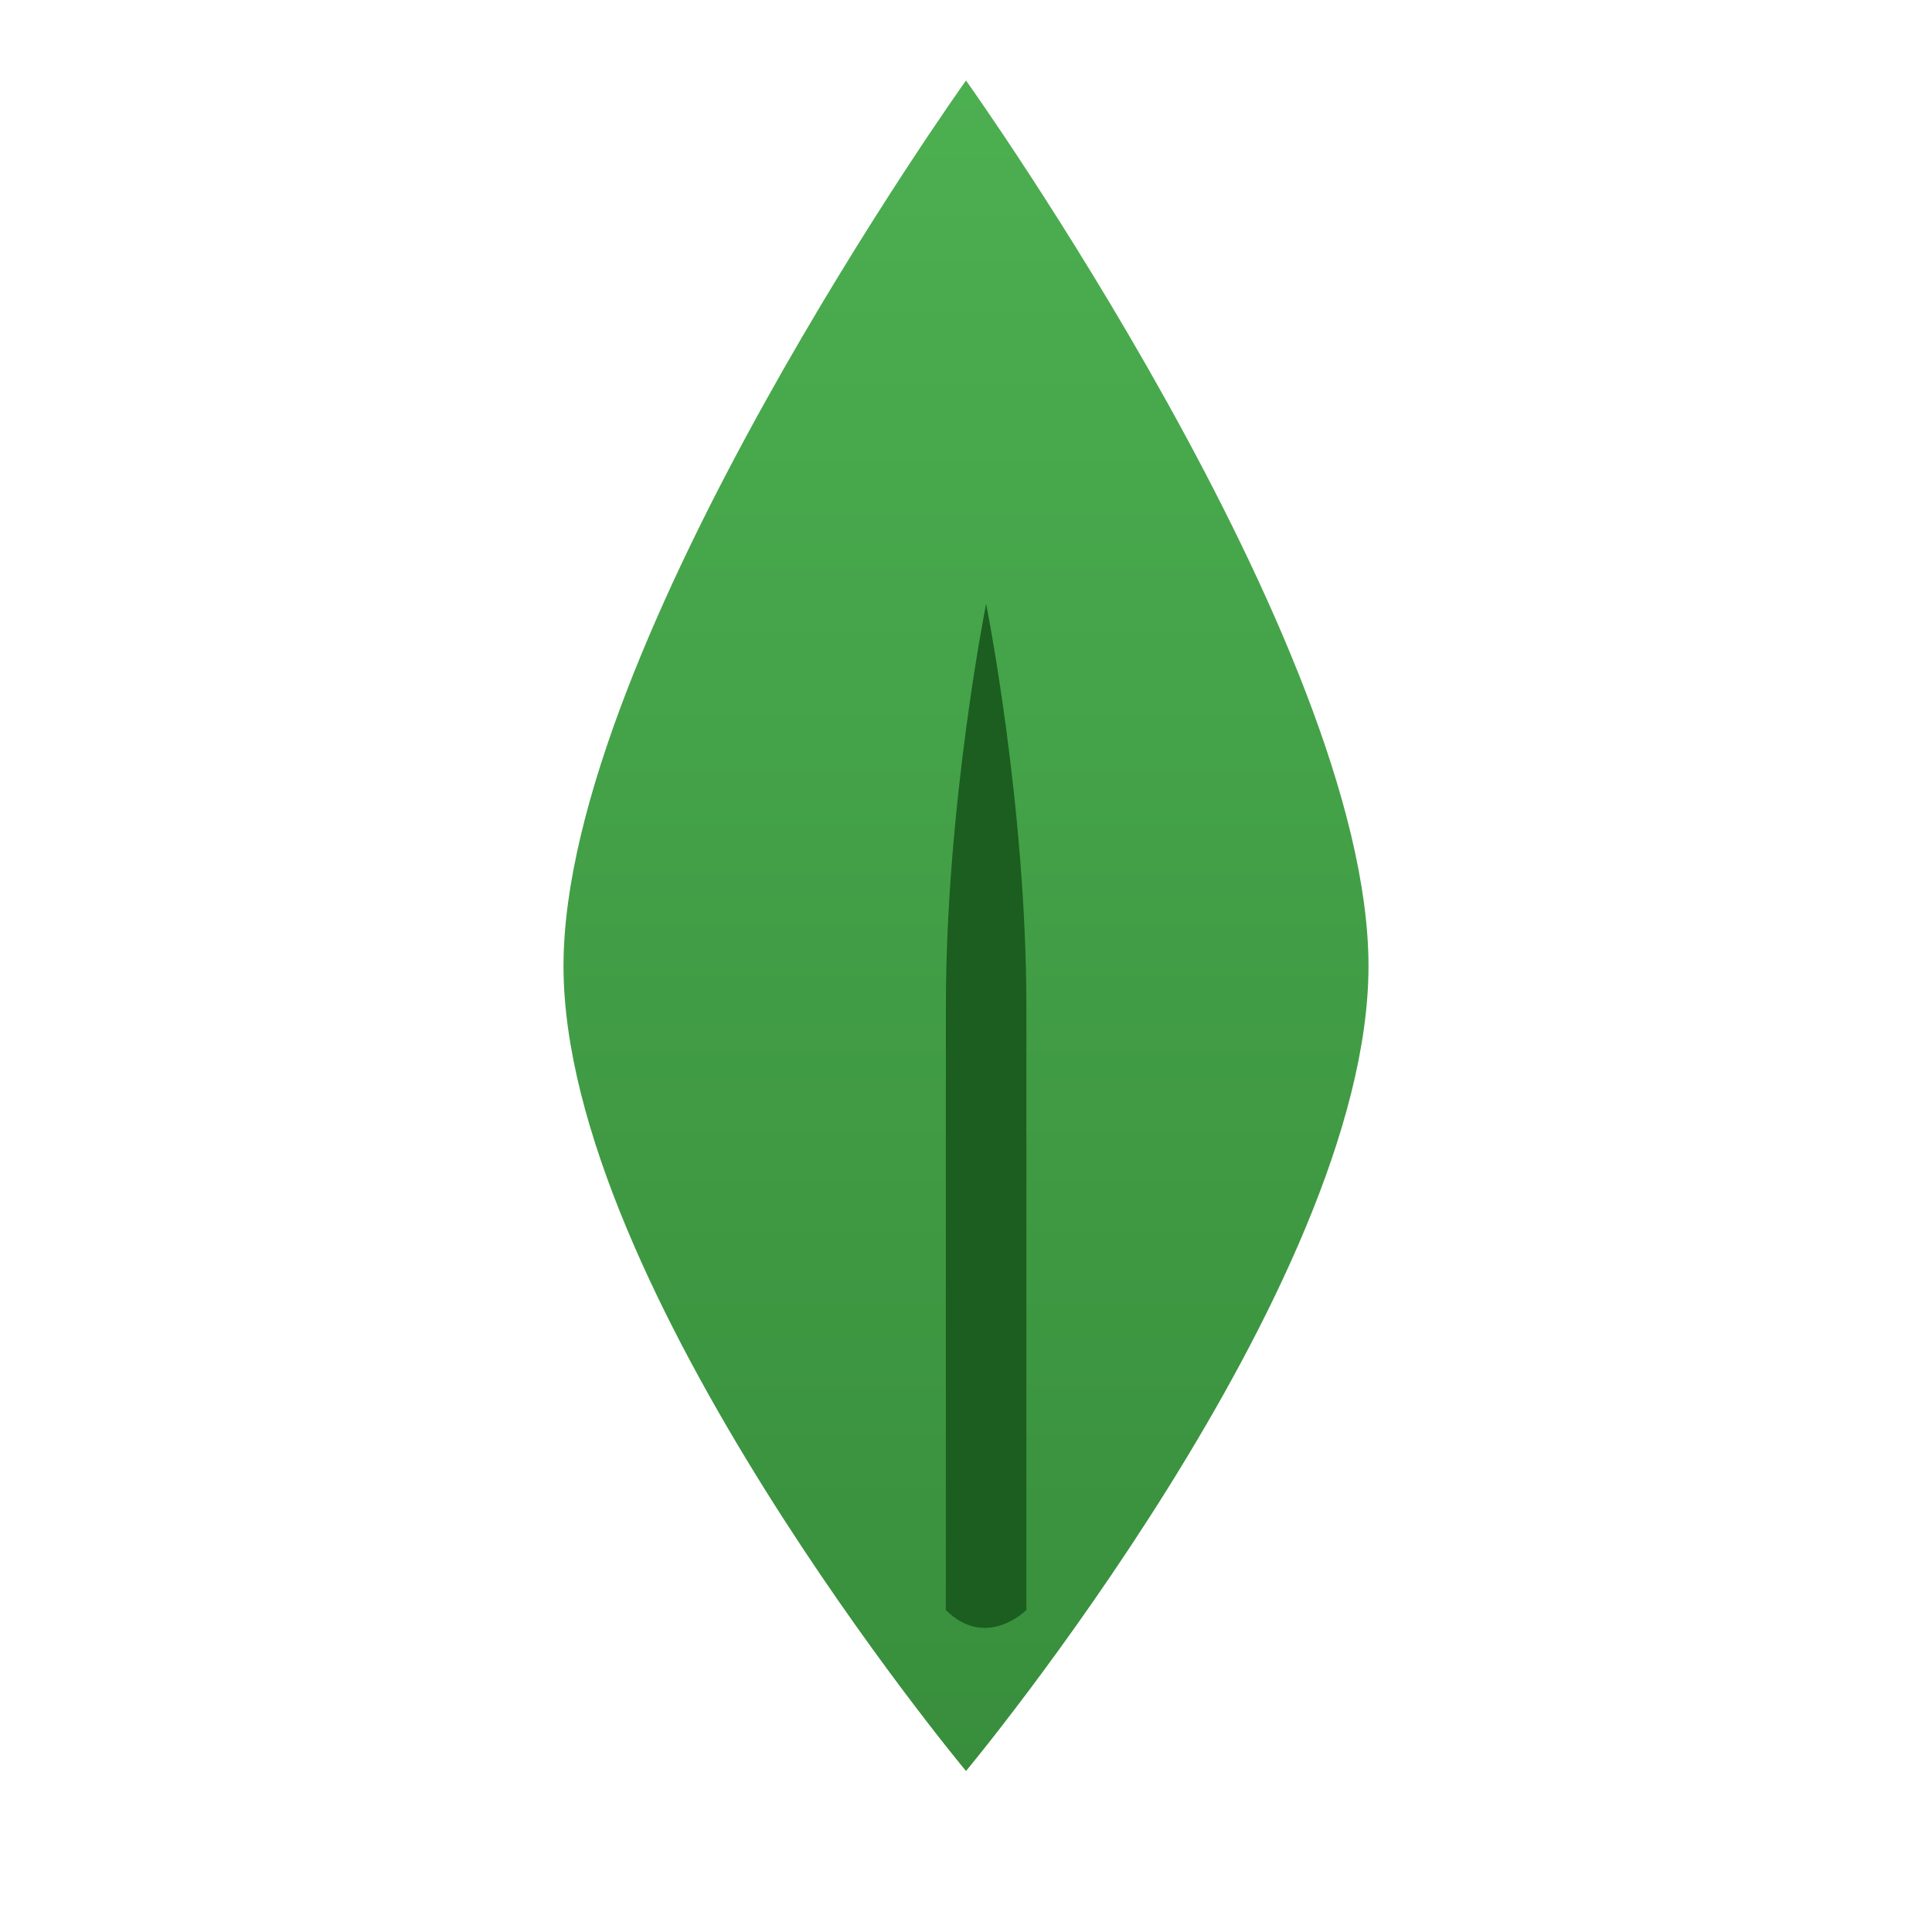 <svg xmlns="http://www.w3.org/2000/svg" viewBox="0 0 48 48" width="48" height="48">
  <defs>
    <linearGradient id="leafGradient" x1="50%" y1="0%" x2="50%" y2="100%">
      <stop offset="0%" stop-color="#4CAF50" />
      <stop offset="100%" stop-color="#388E3C" />
    </linearGradient>
  </defs>
  <path
    d="M24 2C24 2 14 16 14 24C14 32 24 44 24 44C24 44 34 32 34 24C34 16 24 2 24 2Z"
    fill="url(#leafGradient)"
  />
  <path
    d="M23.5 40C23.5 40 23.5 30 23.5 25C23.5 20 24.5 15 24.5 15C24.5 15 25.5 20 25.5 25C25.5 30 25.5 40 25.5 40C25.5 40 24.5 41 23.5 40Z"
    fill="#1B5E20"
  />
</svg>
